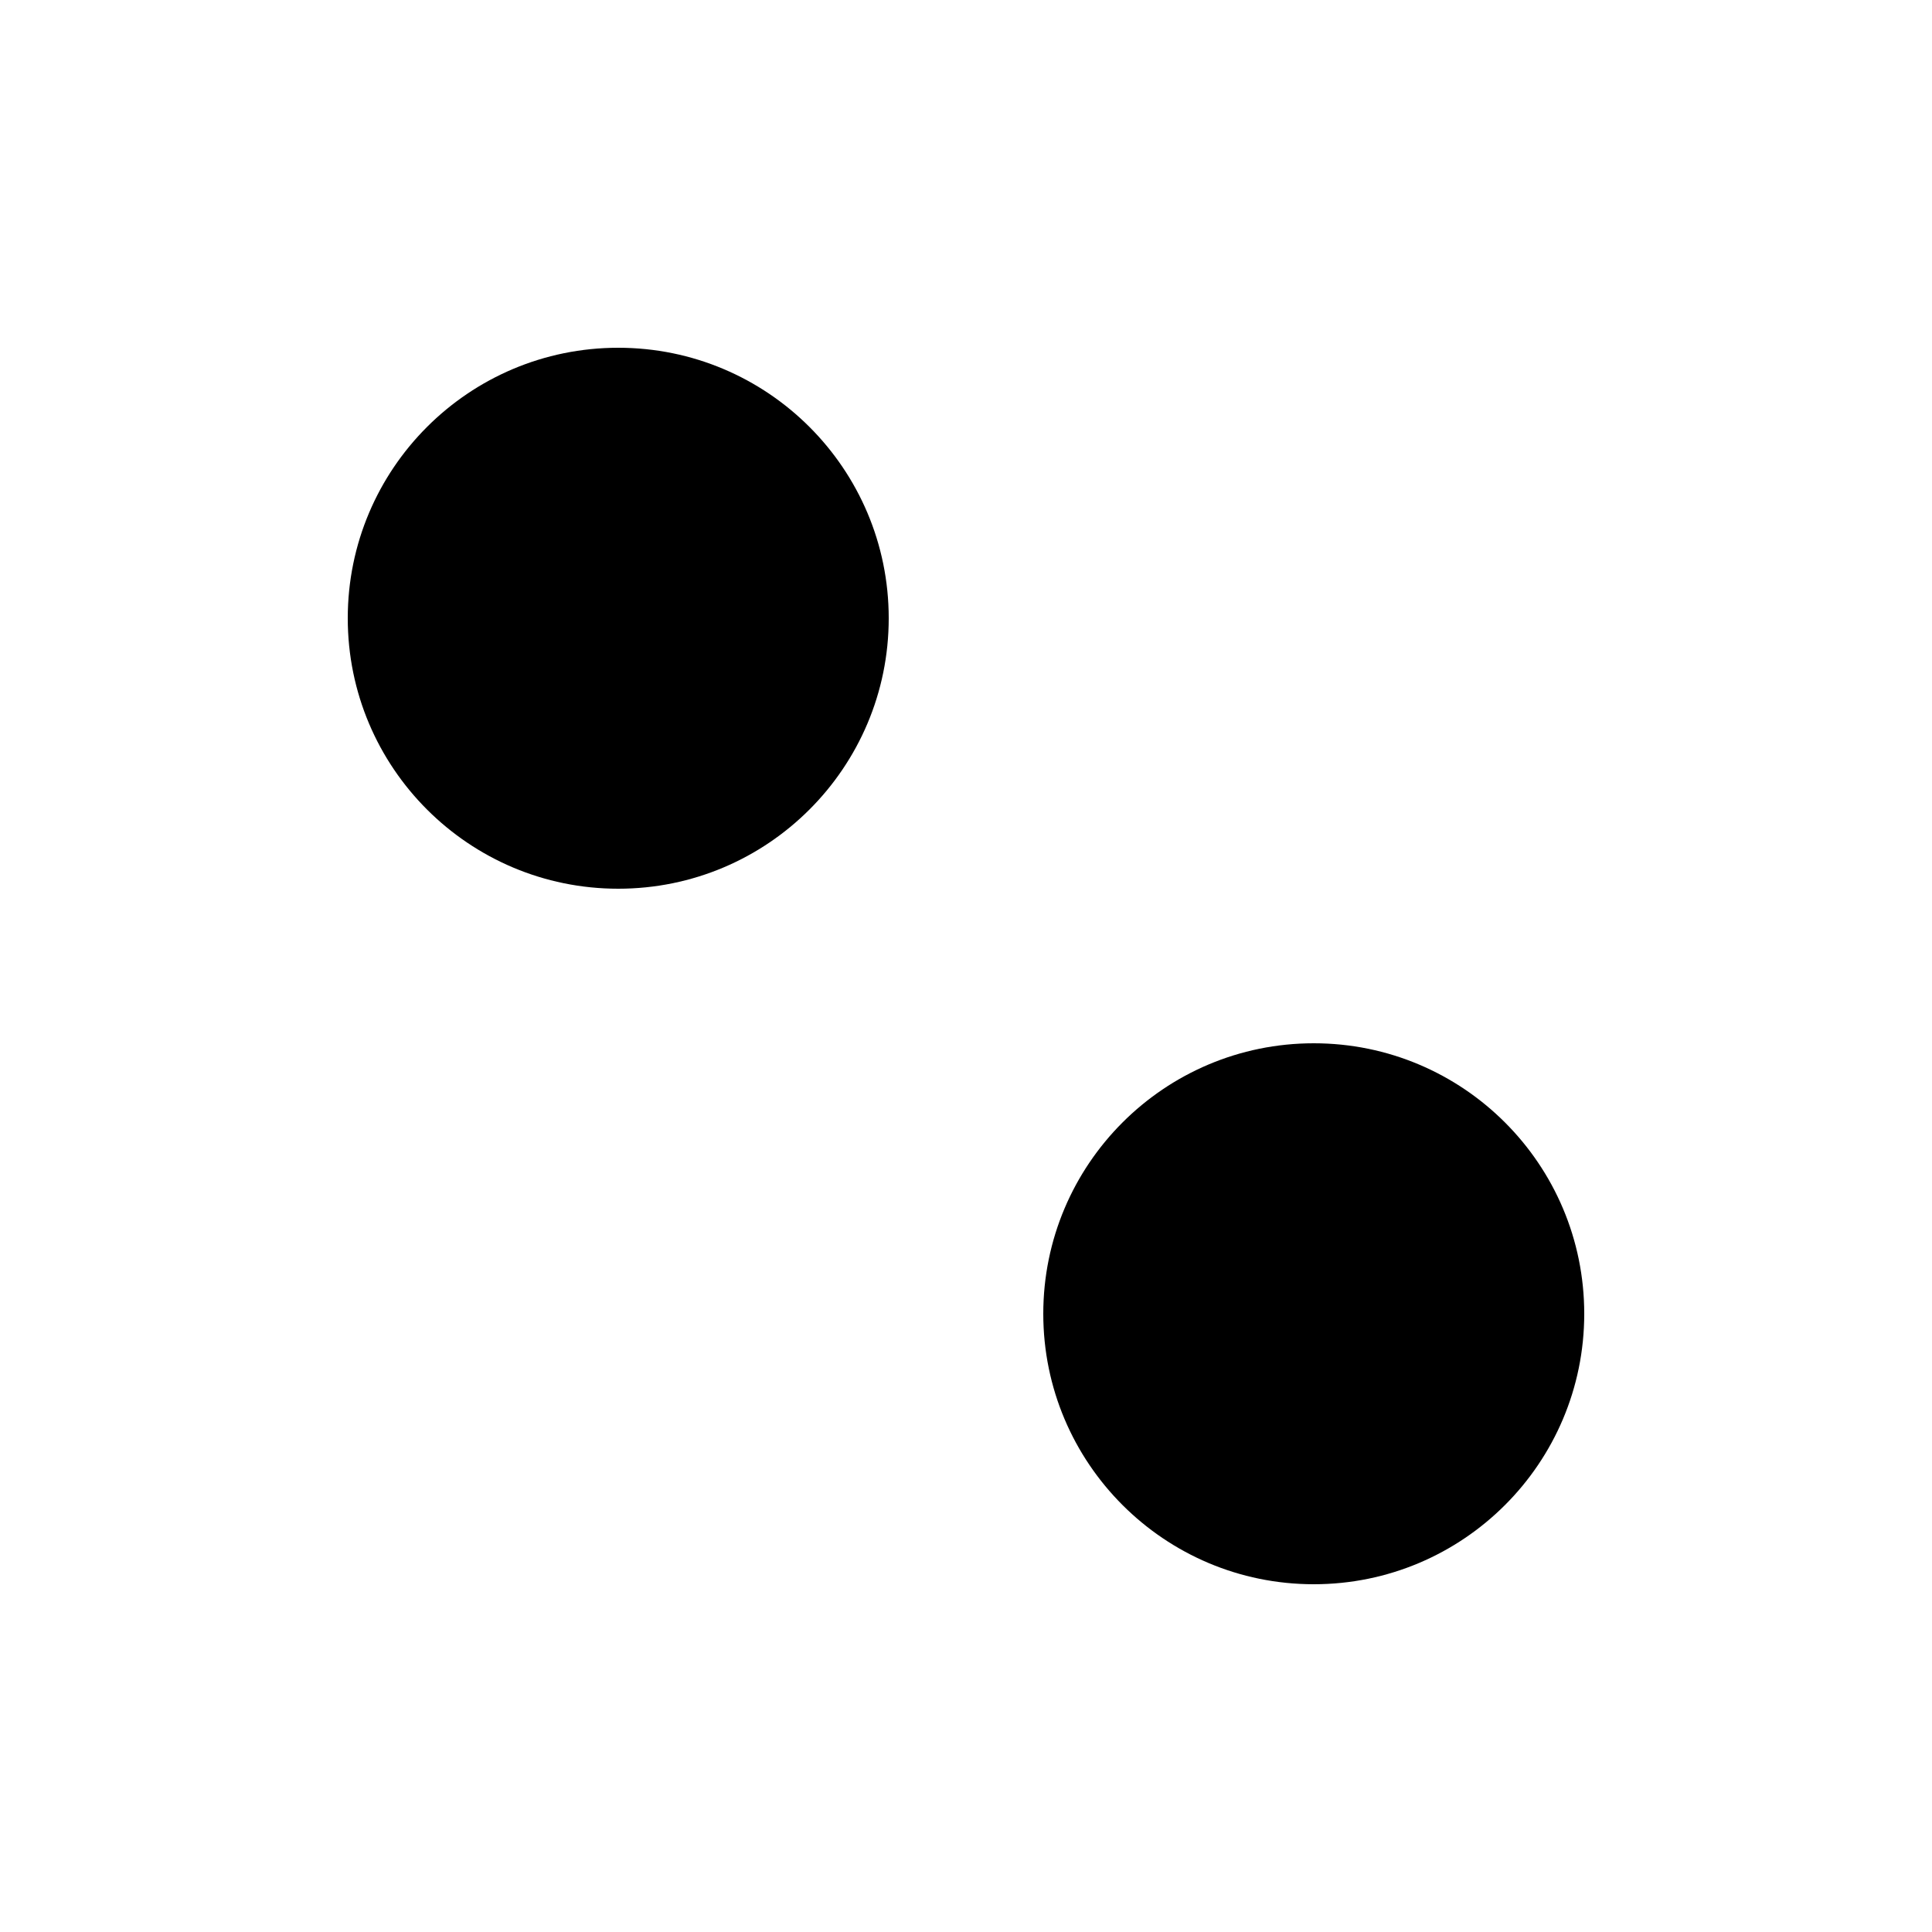 <svg width="100" height="100" xmlns="http://www.w3.org/2000/svg">
 <!-- Created with SVG-edit - http://svg-edit.googlecode.com/ -->
 <g>
  <title>Layer 1</title>
  <circle fill="#000000" stroke="#000000" stroke-width="0" cx="32" cy="32" r="14" id="svg_4"/>
  <circle id="svg_1" fill="#000000" stroke="#000000" stroke-width="0" cx="68" cy="68" r="14"/>
 </g>
</svg>